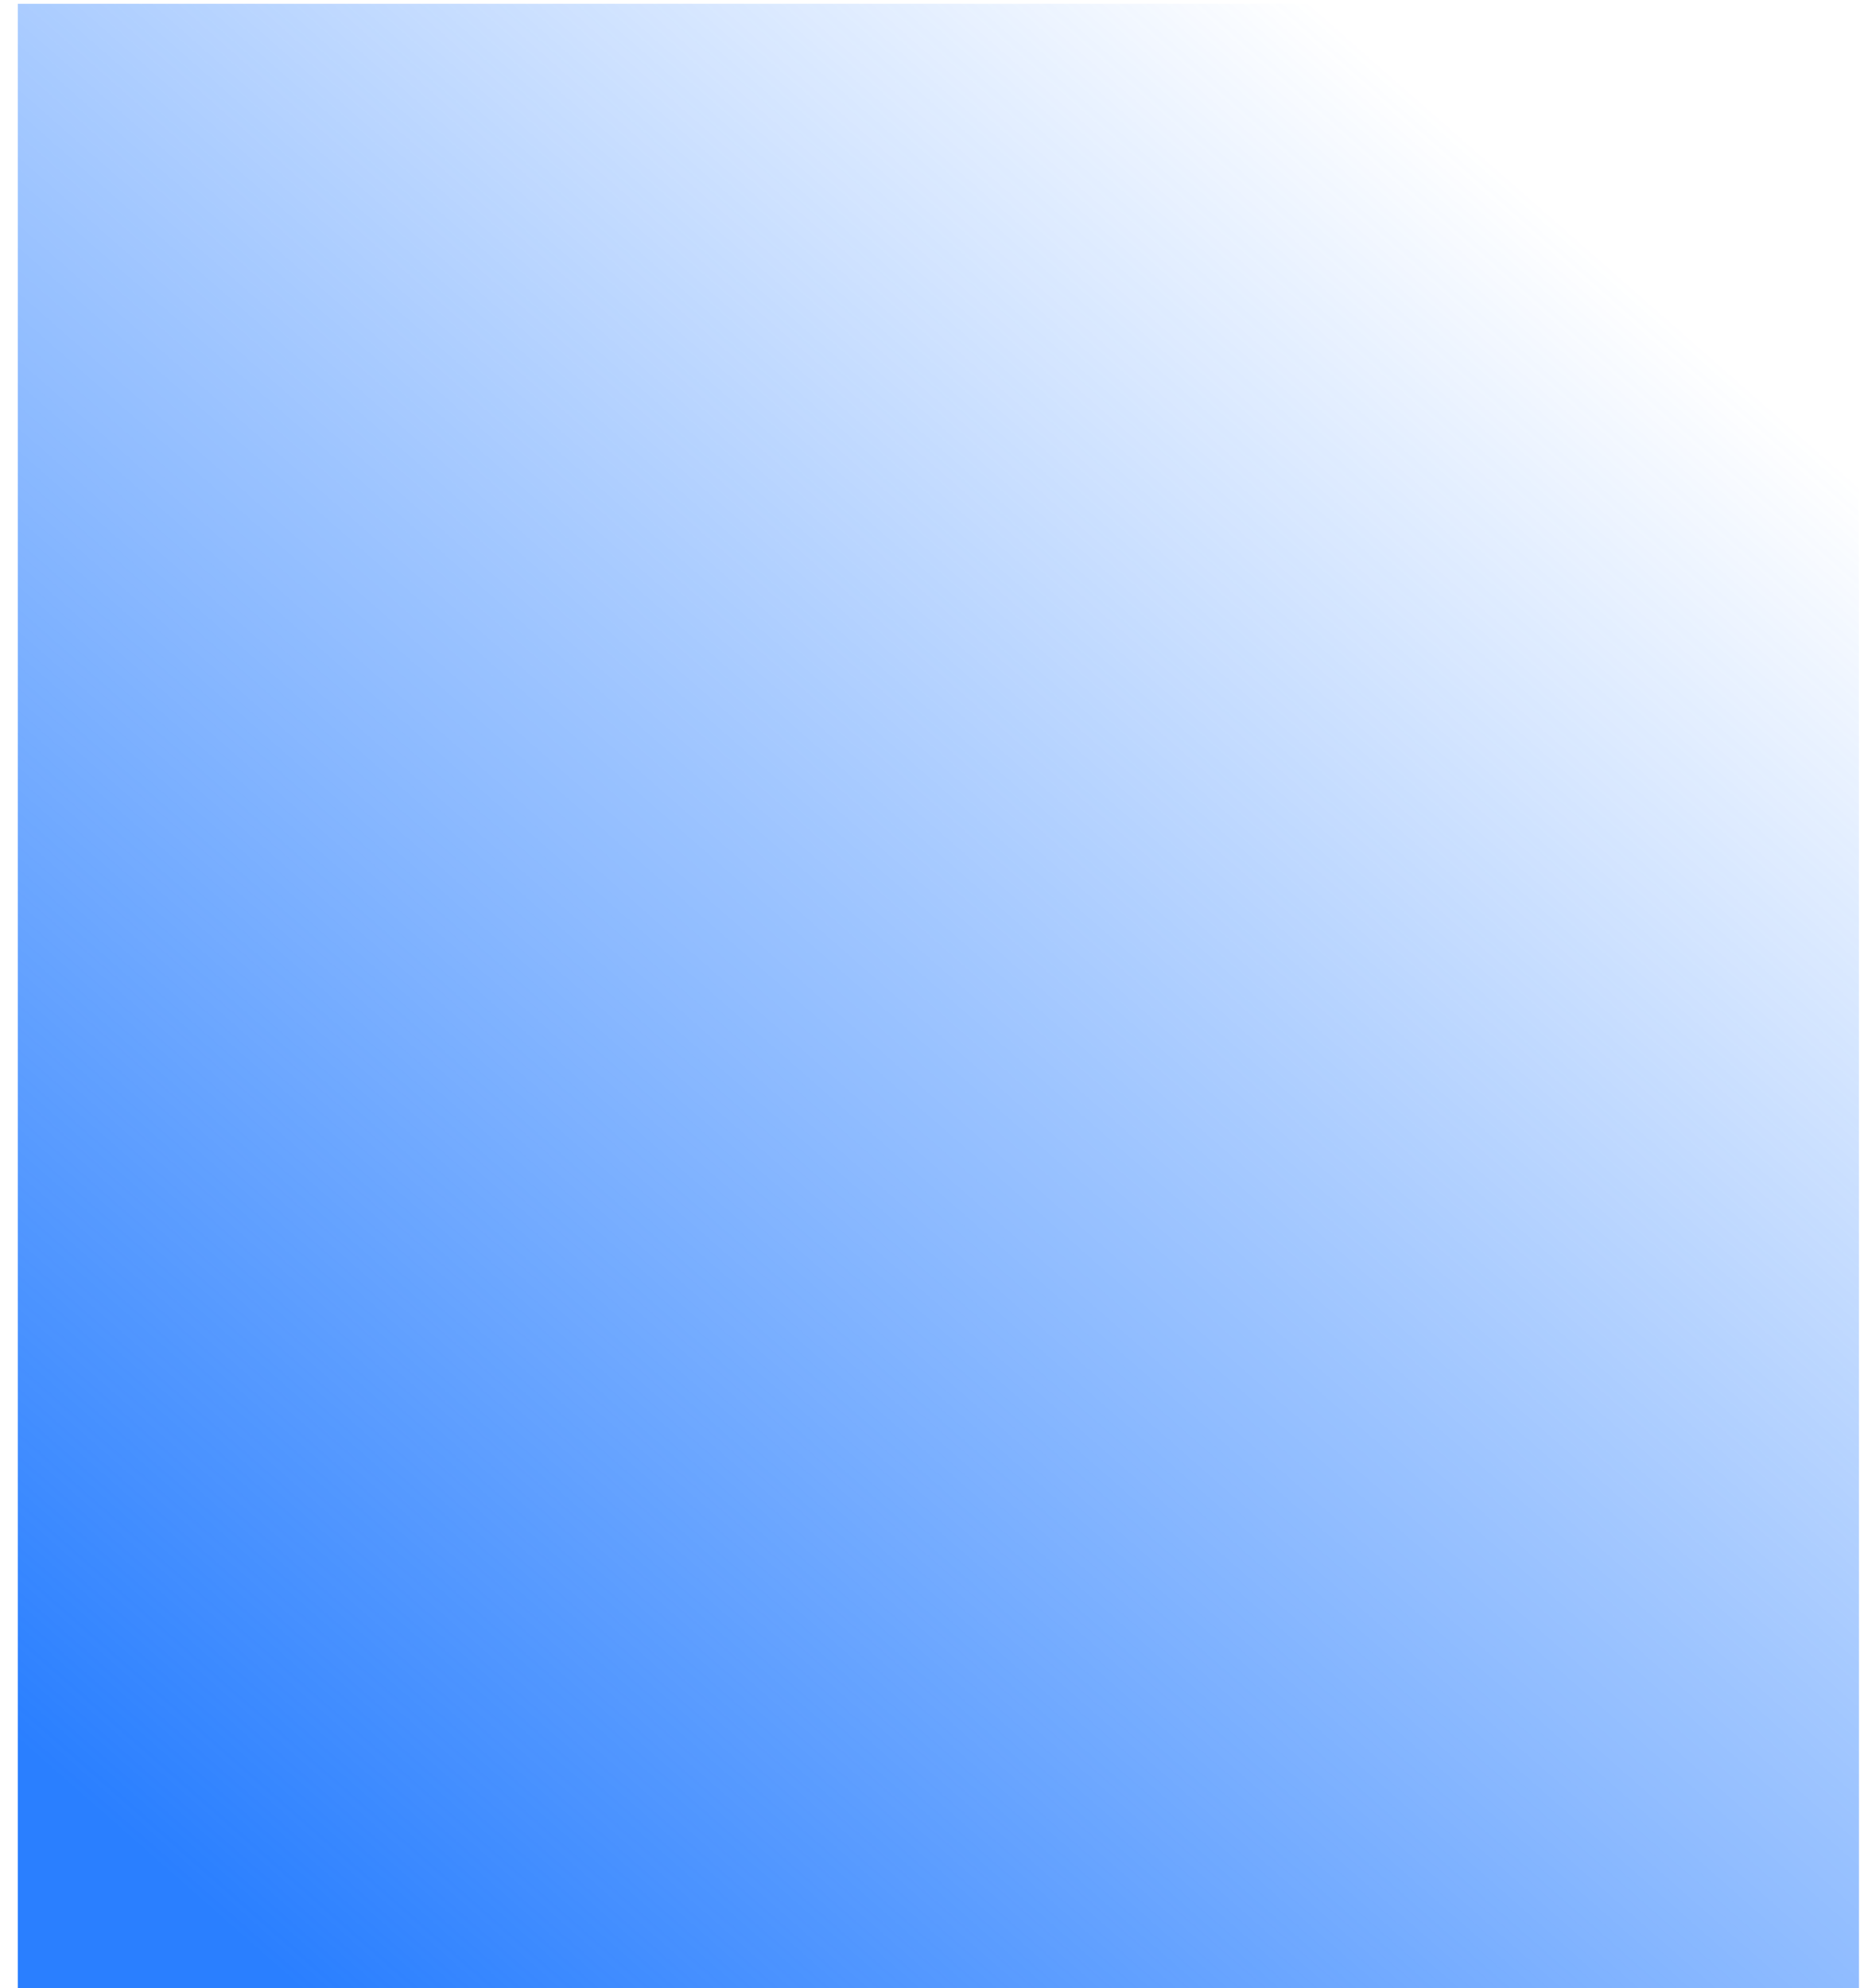 <?xml version="1.0" encoding="UTF-8" standalone="no"?>
<!-- Created with Inkscape (http://www.inkscape.org/) -->

<svg
   xmlns:dc="http://purl.org/dc/elements/1.1/"
   xmlns:cc="http://creativecommons.org/ns#"
   xmlns:rdf="http://www.w3.org/1999/02/22-rdf-syntax-ns#"
   xmlns:svg="http://www.w3.org/2000/svg"
   xmlns="http://www.w3.org/2000/svg"
   xmlns:xlink="http://www.w3.org/1999/xlink"
   xmlns:sodipodi="http://sodipodi.sourceforge.net/DTD/sodipodi-0.dtd"
   xmlns:inkscape="http://www.inkscape.org/namespaces/inkscape"
   width="9.29"
   height="9.93"
   id="svg5663"
   version="1.1"
   inkscape:version="0.48.4 r9939"
   sodipodi:docname="container_square20_little3.svg">
  <defs
     id="defs5665">
    <linearGradient
       inkscape:collect="always"
       id="linearGradient2992">
      <stop
         style="stop-color:#2a7fff;stop-opacity:1;"
         offset="0"
         id="stop2994" />
      <stop
         style="stop-color:#2a7fff;stop-opacity:0;"
         offset="1"
         id="stop2996" />
    </linearGradient>
    <linearGradient
       inkscape:collect="always"
       id="linearGradient3014">
      <stop
         style="stop-color:#f2f2f2;stop-opacity:1;"
         offset="0"
         id="stop3016" />
      <stop
         style="stop-color:#f2f2f2;stop-opacity:0;"
         offset="1"
         id="stop3018" />
    </linearGradient>
    <linearGradient
       inkscape:collect="always"
       xlink:href="#linearGradient3014"
       id="linearGradient3020"
       x1="7.232"
       y1="1052.719"
       x2="12.232"
       y2="1057.184"
       gradientUnits="userSpaceOnUse" />
    <linearGradient
       y2="1025.576"
       x2="29.286"
       y1="1052.898"
       x1="1.518"
       gradientUnits="userSpaceOnUse"
       id="linearGradient3038"
       xlink:href="#linearGradient3008"
       inkscape:collect="always"
       gradientTransform="translate(0.089,1.7471429e-5)" />
    <linearGradient
       id="linearGradient3008"
       inkscape:collect="always">
      <stop
         id="stop3010"
         offset="0"
         style="stop-color:#808080;stop-opacity:1" />
      <stop
         id="stop3012"
         offset="1"
         style="stop-color:#f2f2f2;stop-opacity:0;" />
    </linearGradient>
    <linearGradient
       y2="1025.576"
       x2="29.286"
       y1="1052.898"
       x1="1.518"
       gradientUnits="userSpaceOnUse"
       id="linearGradient3191"
       xlink:href="#linearGradient3008"
       inkscape:collect="always"
       gradientTransform="matrix(0.308,0,0,0.34,0.584,695.933)" />
    <linearGradient
       inkscape:collect="always"
       xlink:href="#linearGradient2992"
       id="linearGradient2998"
       x1="1.161"
       y1="9.662"
       x2="8.304"
       y2="1.537"
       gradientUnits="userSpaceOnUse" />
  </defs>
  <sodipodi:namedview
     id="base"
     pagecolor="#ffffff"
     bordercolor="#666666"
     borderopacity="1.0"
     inkscape:pageopacity="0.0"
     inkscape:pageshadow="2"
     inkscape:zoom="11.2"
     inkscape:cx="21.803448"
     inkscape:cy="13.357589"
     inkscape:document-units="px"
     inkscape:current-layer="layer1"
     showgrid="false"
     fit-margin-top="0"
     fit-margin-left="0"
     fit-margin-right="0"
     fit-margin-bottom="0"
     inkscape:window-width="1280"
     inkscape:window-height="706"
     inkscape:window-x="-8"
     inkscape:window-y="-8"
     inkscape:window-maximized="1" />
  <g
     inkscape:label="Livello 1"
     inkscape:groupmode="layer"
     id="layer1"
     transform="translate(-0.714,-1043.861)">
    <rect
       style="fill:url(#linearGradient2998);fill-opacity:1"
       id="rect3019"
       width="9.196"
       height="10"
       x="0.089"
       y="0.019"
       transform="translate(0.714,1043.861)" />
  </g>
</svg>
